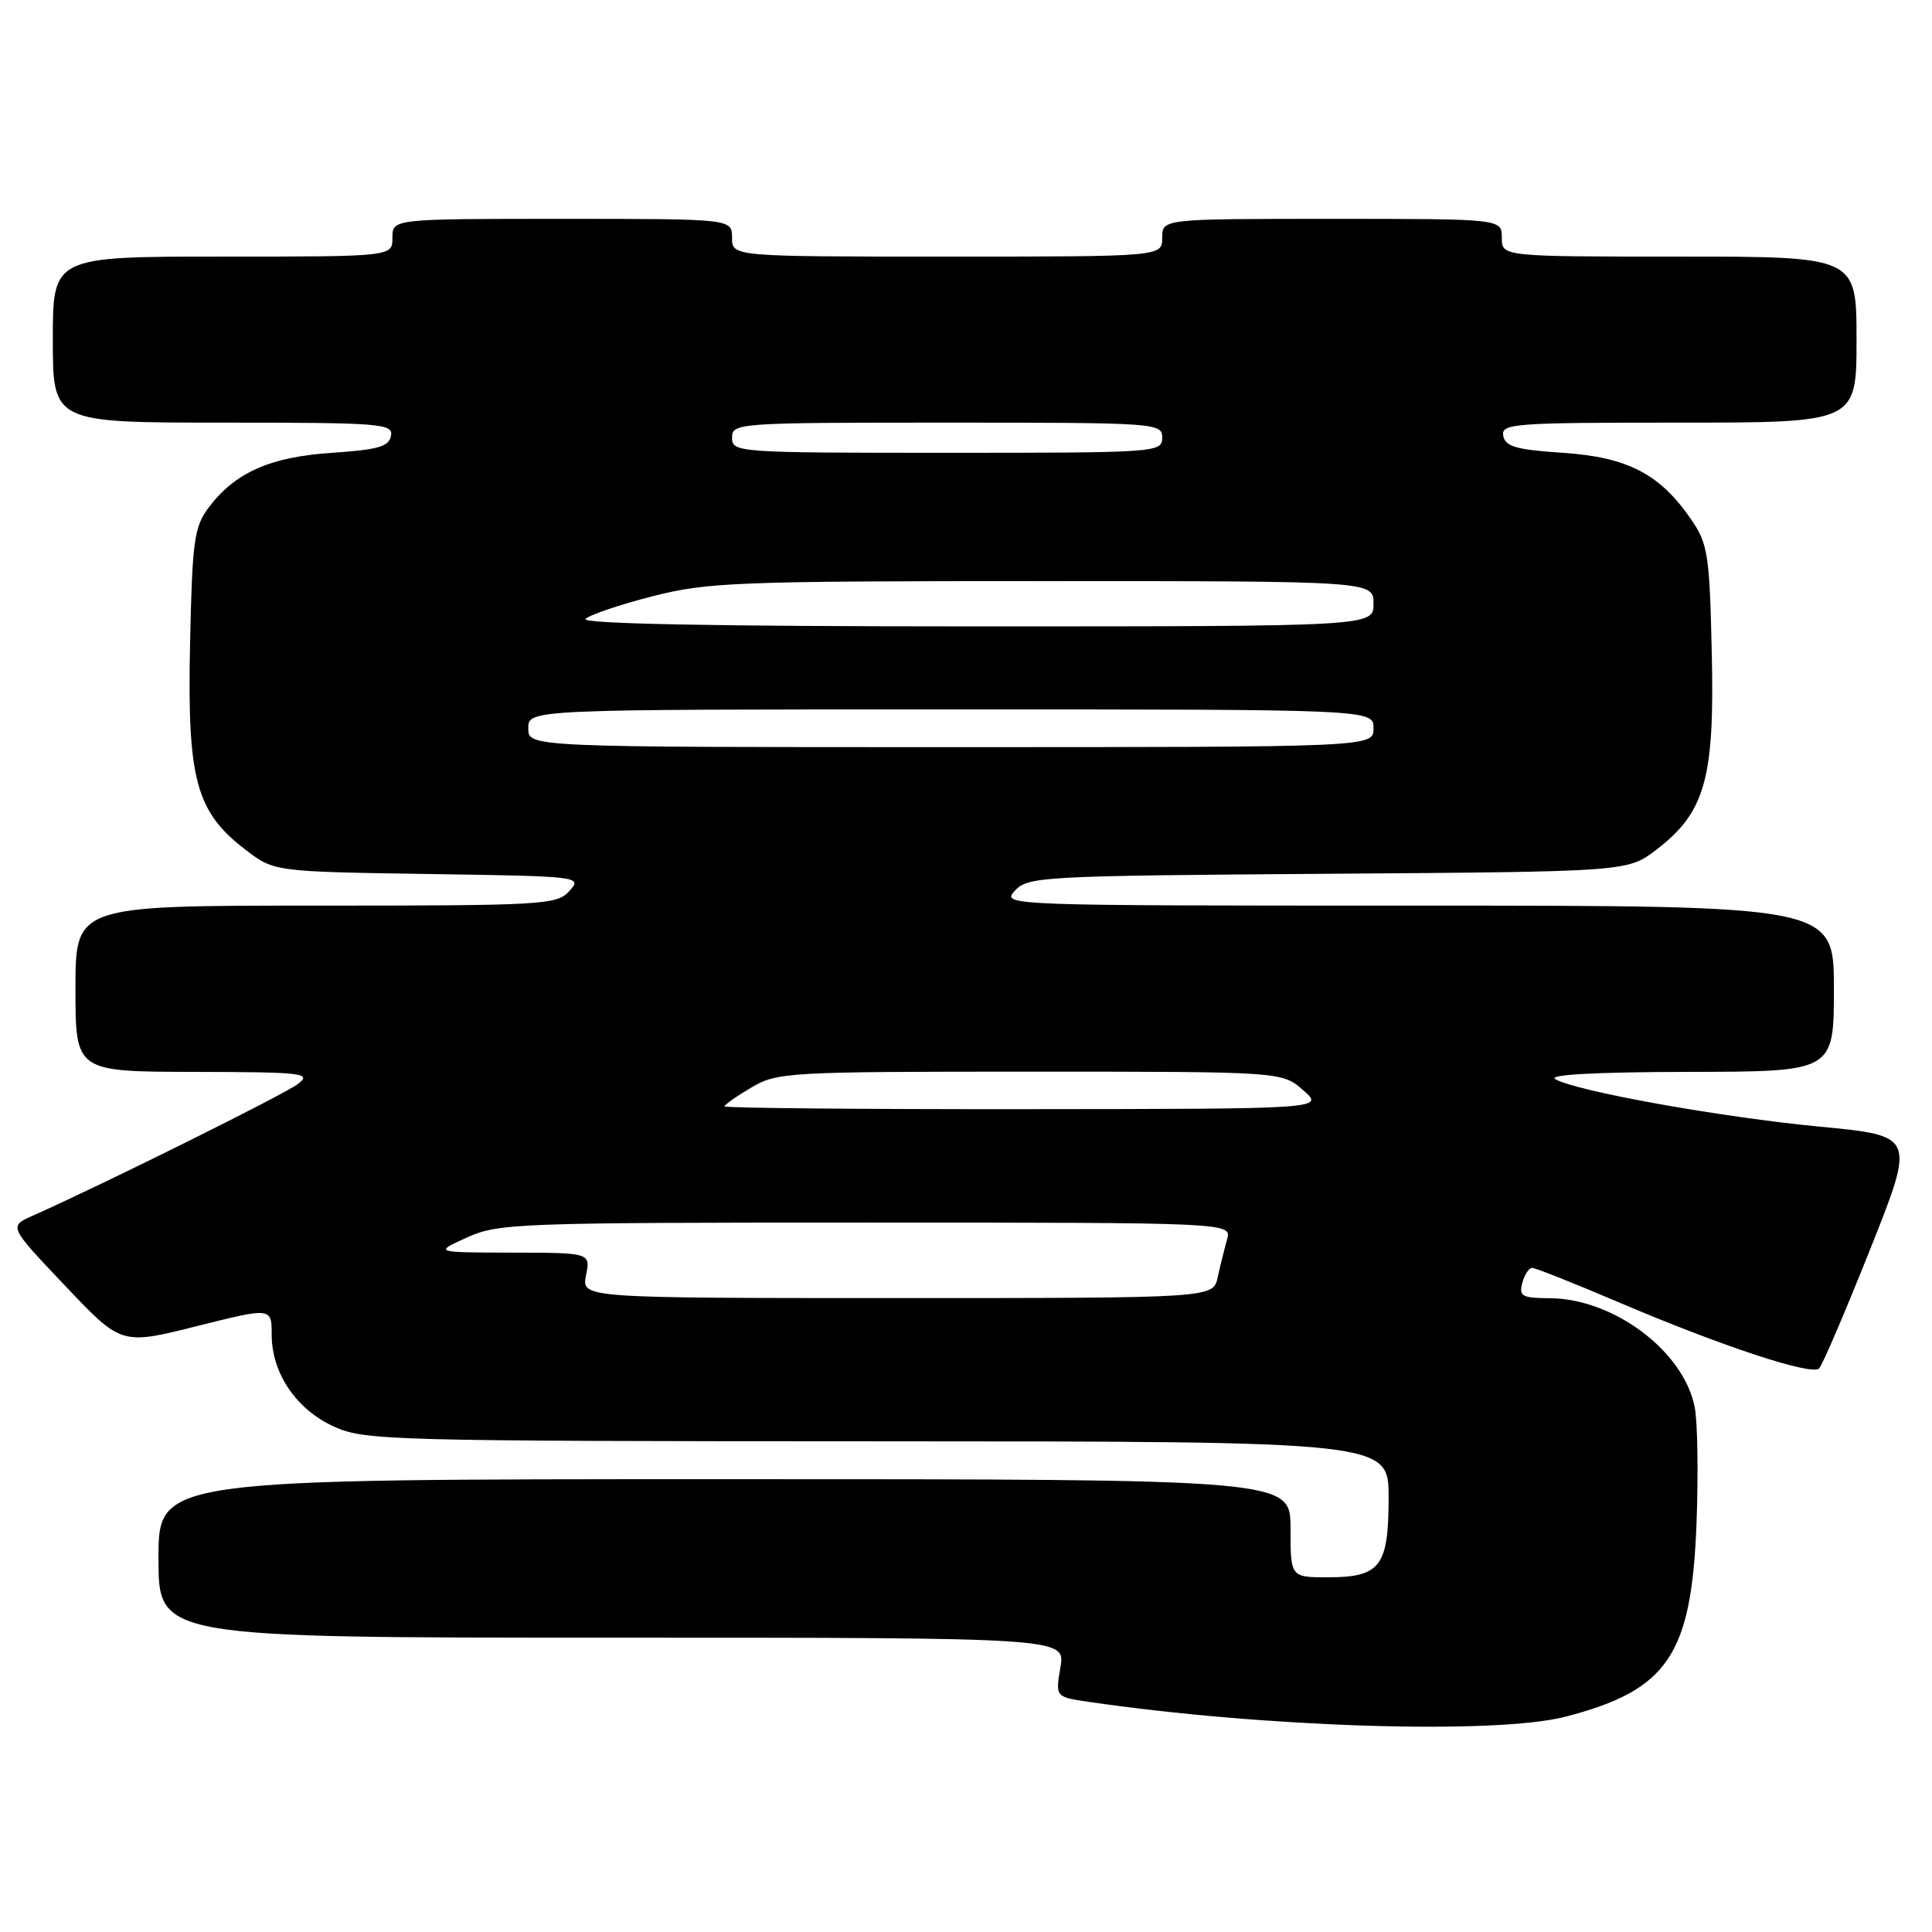 <?xml version="1.0" encoding="UTF-8" standalone="no"?>
<!DOCTYPE svg PUBLIC "-//W3C//DTD SVG 1.1//EN" "http://www.w3.org/Graphics/SVG/1.1/DTD/svg11.dtd" >
<svg xmlns="http://www.w3.org/2000/svg" xmlns:xlink="http://www.w3.org/1999/xlink" version="1.1" viewBox="0 0 256 256">
 <g >
 <path fill="currentColor"
d=" M 207.48 227.46 C 221.01 223.94 224.14 219.30 224.80 201.80 C 225.04 195.37 224.94 188.50 224.57 186.53 C 223.18 179.10 213.86 172.07 205.34 172.02 C 201.68 172.00 201.25 171.76 201.71 170.00 C 202.00 168.90 202.59 168.00 203.02 168.00 C 203.45 168.00 208.47 170.00 214.18 172.43 C 227.99 178.33 240.08 182.33 241.05 181.32 C 241.49 180.87 244.53 173.75 247.82 165.50 C 253.79 150.50 253.79 150.50 241.15 149.29 C 227.99 148.03 208.82 144.59 206.08 142.99 C 205.07 142.40 211.46 142.05 223.75 142.03 C 243.00 142.00 243.00 142.00 243.00 131.00 C 243.00 120.00 243.00 120.00 187.85 120.00 C 133.06 120.00 132.70 119.99 134.47 118.03 C 136.18 116.15 137.93 116.05 175.95 115.78 C 215.66 115.50 215.66 115.50 219.45 112.61 C 225.93 107.66 227.20 103.20 226.82 86.61 C 226.53 73.46 226.31 72.07 224.09 68.83 C 219.95 62.80 215.65 60.57 207.09 60.00 C 200.91 59.59 199.46 59.18 199.19 57.75 C 198.88 56.12 200.52 56.00 222.43 56.00 C 246.00 56.00 246.00 56.00 246.00 45.00 C 246.00 34.00 246.00 34.00 222.50 34.00 C 199.00 34.00 199.00 34.00 199.00 31.50 C 199.00 29.00 199.00 29.00 176.50 29.00 C 154.00 29.00 154.00 29.00 154.00 31.50 C 154.00 34.00 154.00 34.00 125.50 34.00 C 97.00 34.00 97.00 34.00 97.00 31.50 C 97.00 29.00 97.00 29.00 74.50 29.00 C 52.00 29.00 52.00 29.00 52.00 31.50 C 52.00 34.00 52.00 34.00 29.50 34.00 C 7.00 34.00 7.00 34.00 7.00 45.00 C 7.00 56.00 7.00 56.00 29.57 56.00 C 50.53 56.00 52.12 56.13 51.81 57.75 C 51.54 59.18 50.09 59.59 43.99 60.00 C 35.74 60.55 31.11 62.62 27.60 67.32 C 25.72 69.85 25.47 71.73 25.18 85.52 C 24.81 103.32 25.97 107.58 32.55 112.61 C 36.34 115.50 36.34 115.50 56.77 115.81 C 76.93 116.11 77.18 116.14 75.45 118.06 C 73.78 119.90 72.10 120.00 41.85 120.00 C 10.00 120.00 10.00 120.00 10.00 131.00 C 10.00 142.00 10.00 142.00 25.75 142.03 C 40.21 142.06 41.34 142.19 39.50 143.62 C 37.78 144.96 13.77 156.89 4.33 161.09 C 1.16 162.50 1.16 162.50 8.62 170.36 C 16.07 178.23 16.07 178.23 26.04 175.73 C 36.00 173.23 36.00 173.23 36.00 176.87 C 36.01 181.98 39.26 186.76 44.27 189.04 C 48.31 190.87 51.60 190.96 116.25 190.98 C 184.00 191.00 184.00 191.00 184.00 198.43 C 184.00 207.57 182.90 209.00 175.93 209.00 C 171.00 209.00 171.00 209.00 171.00 202.50 C 171.00 196.00 171.00 196.00 96.00 196.00 C 21.00 196.00 21.00 196.00 21.00 206.50 C 21.00 217.00 21.00 217.00 81.09 217.00 C 141.18 217.00 141.18 217.00 140.51 220.93 C 139.85 224.85 139.85 224.85 144.17 225.49 C 167.46 228.91 198.25 229.87 207.48 227.46 Z  M 77.65 169.00 C 78.25 166.00 78.25 166.00 67.88 165.98 C 57.50 165.96 57.50 165.96 61.86 163.98 C 66.01 162.09 68.53 162.00 114.73 162.00 C 163.23 162.00 163.23 162.00 162.59 164.25 C 162.24 165.49 161.68 167.74 161.35 169.25 C 160.75 172.00 160.75 172.00 118.90 172.00 C 77.05 172.00 77.05 172.00 77.65 169.00 Z  M 96.00 146.60 C 96.00 146.38 97.60 145.25 99.56 144.10 C 102.98 142.08 104.39 142.00 136.50 142.00 C 169.89 142.00 169.89 142.00 172.69 144.47 C 175.50 146.94 175.50 146.94 135.75 146.97 C 113.89 146.99 96.00 146.82 96.00 146.60 Z  M 70.00 96.50 C 70.00 94.00 70.00 94.00 126.00 94.00 C 182.00 94.00 182.00 94.00 182.00 96.50 C 182.00 99.00 182.00 99.00 126.00 99.00 C 70.00 99.00 70.00 99.00 70.00 96.50 Z  M 77.59 82.01 C 78.13 81.47 82.12 80.12 86.45 79.01 C 93.75 77.15 97.49 77.00 138.16 77.00 C 182.00 77.00 182.00 77.00 182.00 80.00 C 182.00 83.00 182.00 83.00 129.30 83.00 C 94.66 83.00 76.94 82.66 77.59 82.01 Z  M 97.00 58.00 C 97.00 56.05 97.67 56.00 125.50 56.00 C 153.33 56.00 154.00 56.05 154.00 58.00 C 154.00 59.95 153.33 60.00 125.50 60.00 C 97.67 60.00 97.00 59.95 97.00 58.00 Z "/>
</g>
</svg>